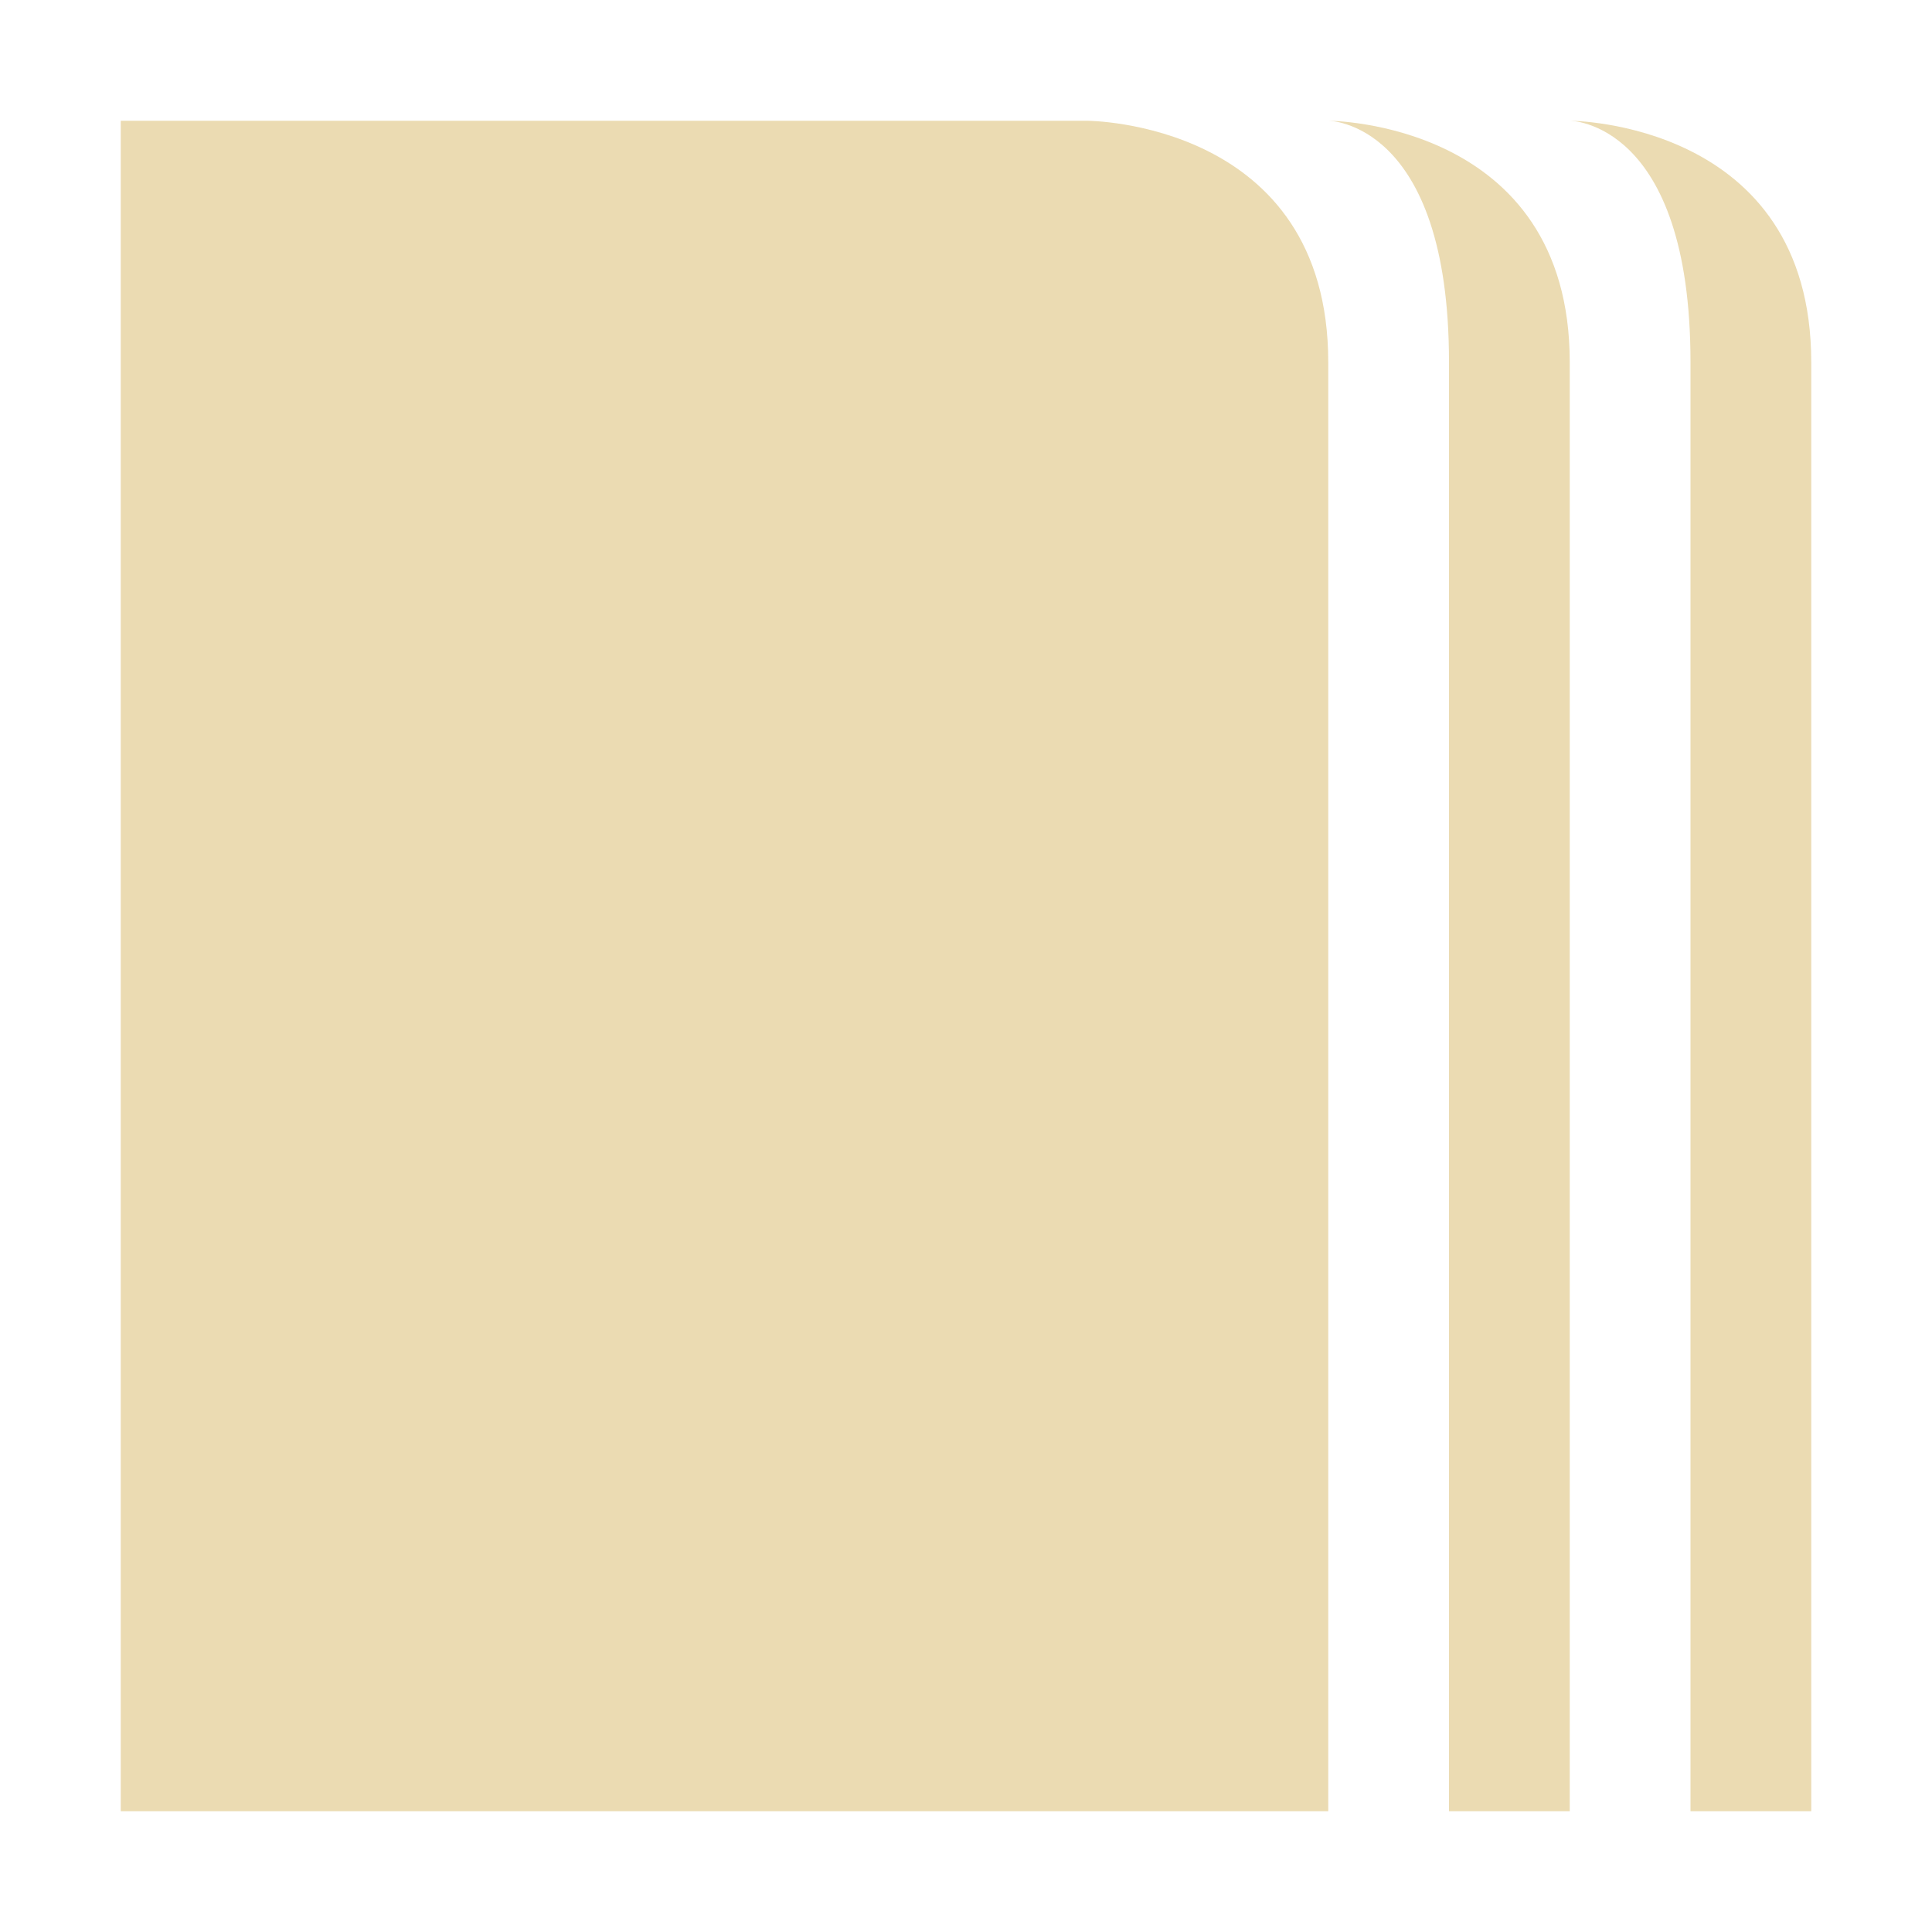 <svg width="16" height="16" version="1.1" xmlns="http://www.w3.org/2000/svg">
  <defs>
    <style id="current-color-scheme" type="text/css">.ColorScheme-Text { color:#ebdbb2; } .ColorScheme-Highlight { color:#458588; }</style>
  </defs>
  <path class="ColorScheme-Text" d="m1 1v14h10v-12c0-2-2-2-2-2zm10 0s1 0 1 2v12h1v-12c0-2-2-2-2-2zm2 0s1 0 1 2v12h1v-12c0-2-2-2-2-2z" fill="currentColor"/>
</svg>
